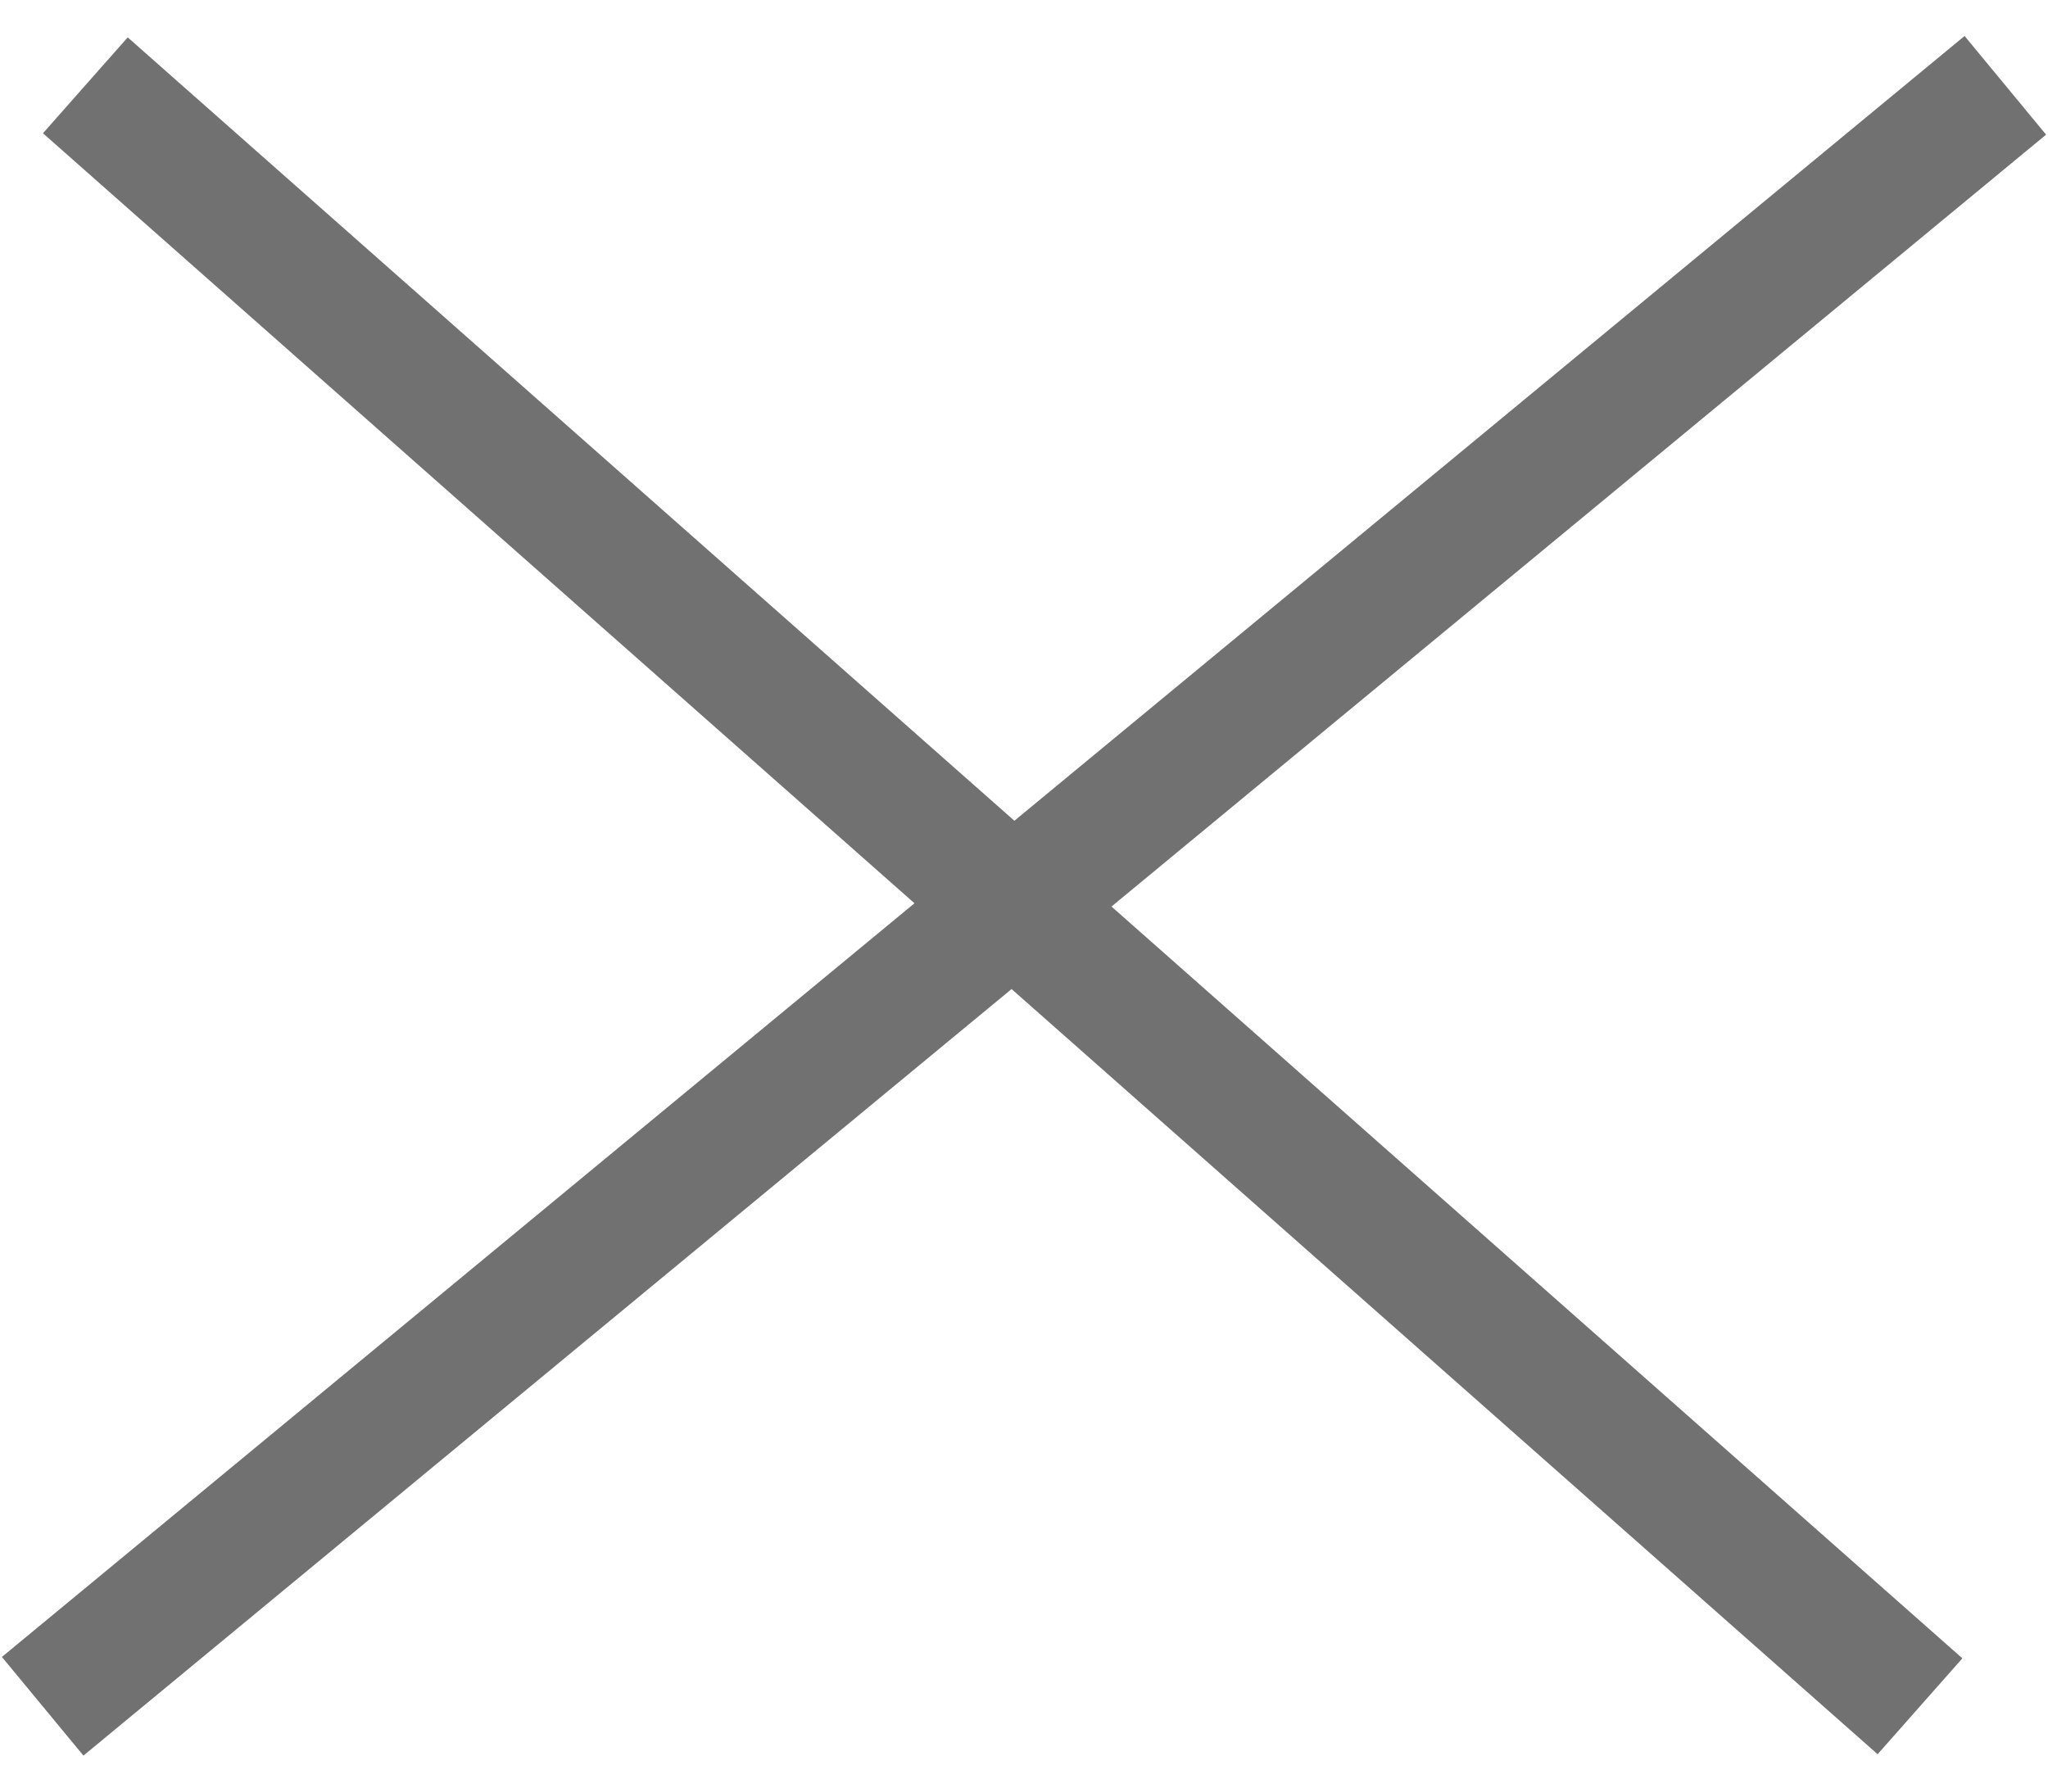 <svg width="48" height="42" viewBox="0 0 48 42" fill="none" xmlns="http://www.w3.org/2000/svg">
<path d="M1 40L47 2" stroke="#727171" stroke-width="3"/>
<path d="M2 2L45 40" stroke="#727171" stroke-width="3"/>
</svg>
